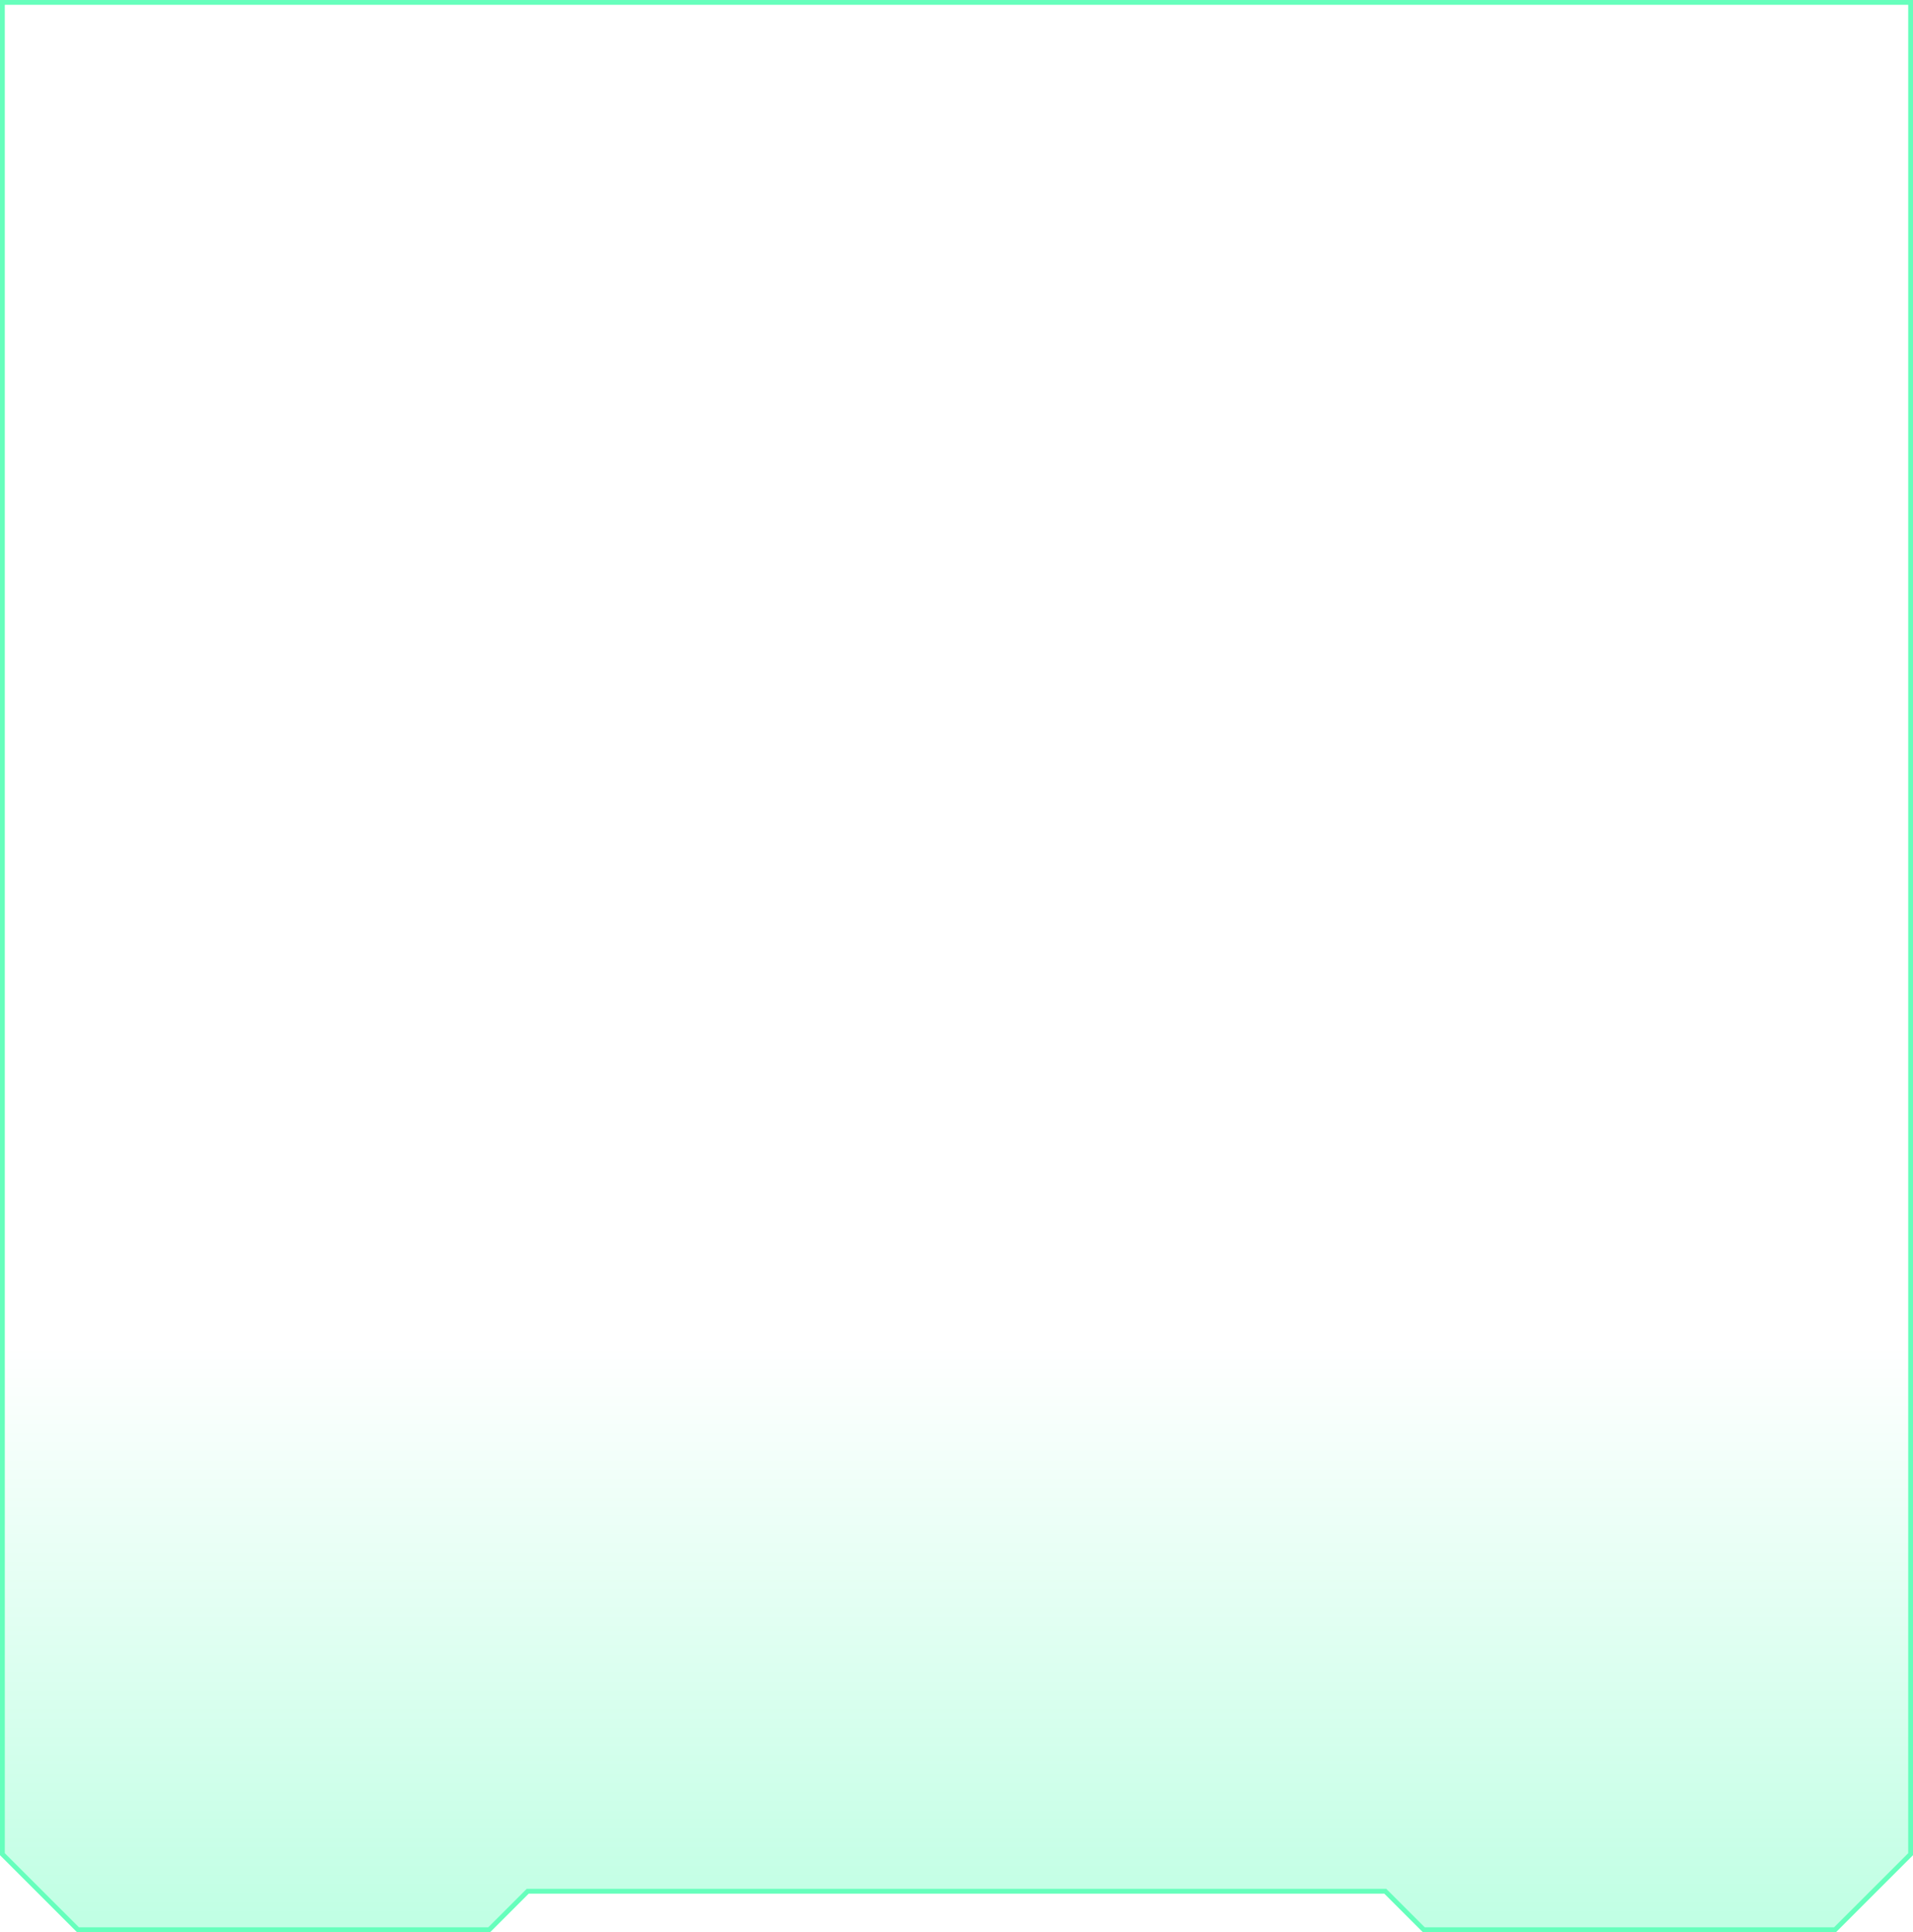 <svg width="398" height="402" viewBox="0 0 398 402" fill="none" xmlns="http://www.w3.org/2000/svg">
<path d="M110 393.5L109.793 393.5L109.646 393.646L101.793 401.5L16.207 401.5L0.5 385.793L0.5 0.5L397.5 0.5L397.5 385.793L381.793 401.5L296.207 401.5L288.354 393.646L288.207 393.5L288 393.5L110 393.5Z" fill="url(#paint0_linear_2076_4208)" fill-opacity="0.25" stroke="#66FFBC"/>
<defs>
<linearGradient id="paint0_linear_2076_4208" x1="190.665" y1="402" x2="190.665" y2="280" gradientUnits="userSpaceOnUse">
<stop stop-color="#00FF90"/>
<stop offset="1" stop-color="#00FF90" stop-opacity="0"/>
</linearGradient>
</defs>
</svg>
